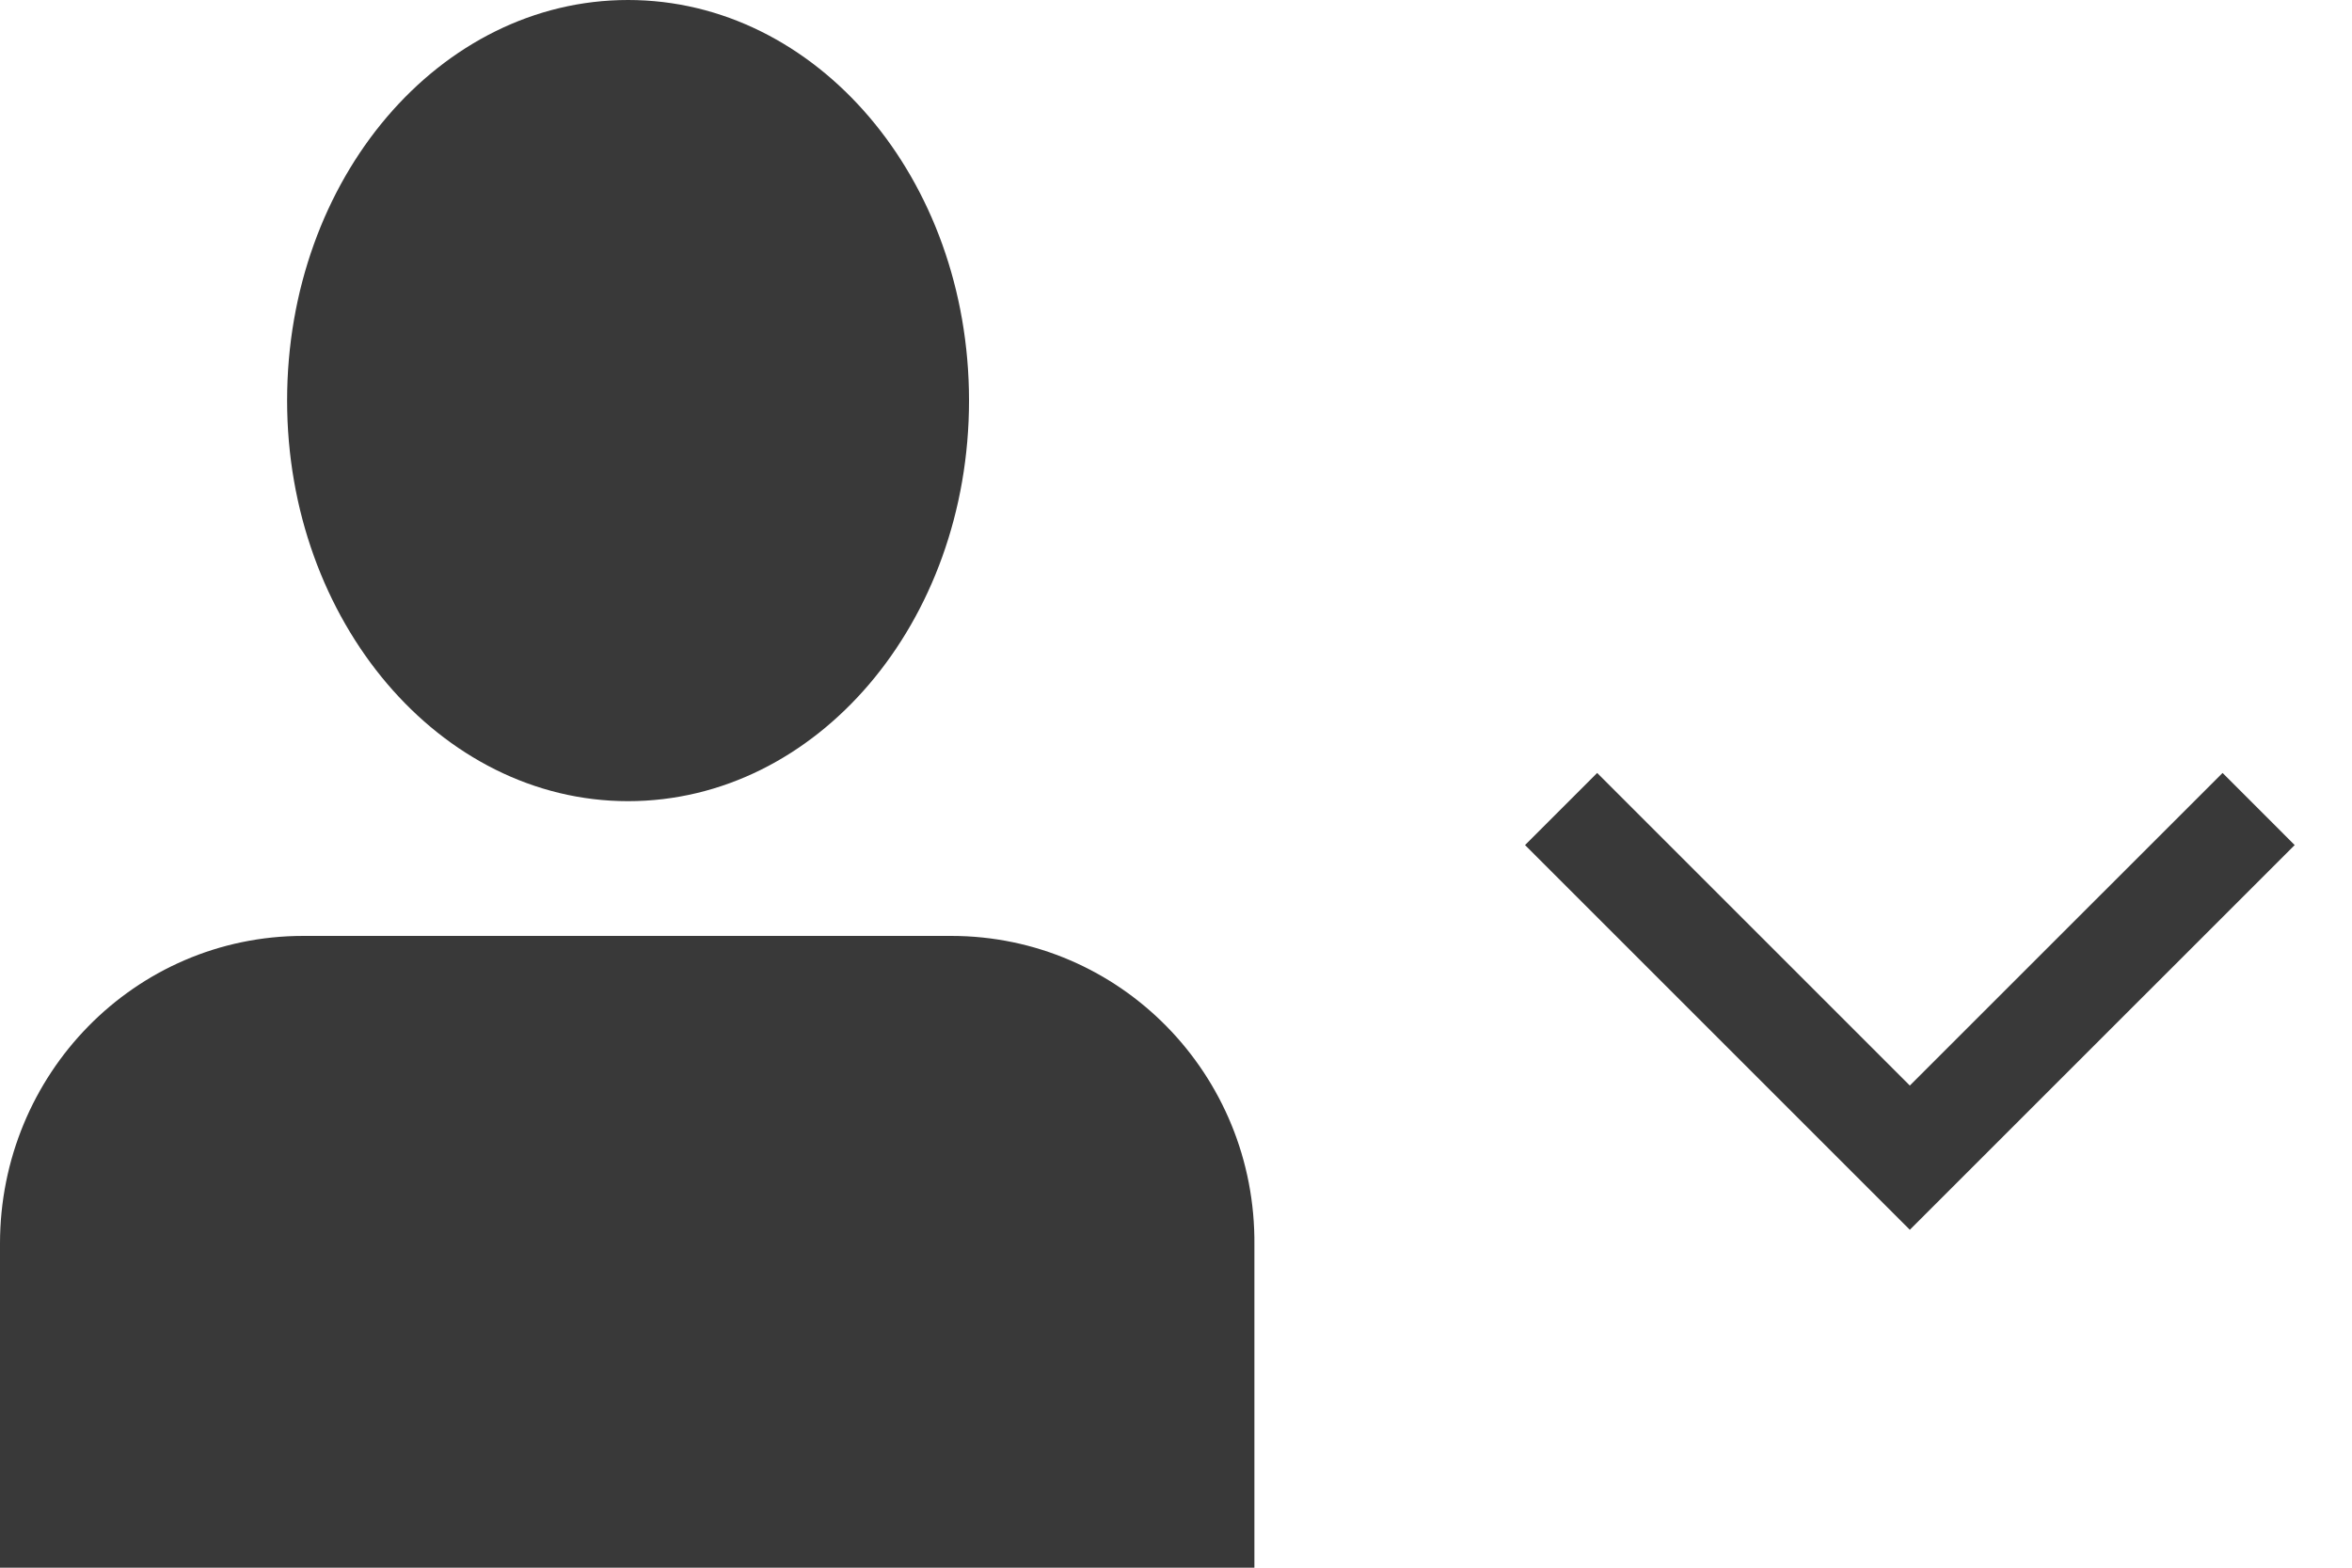 <svg width="30" height="20" viewBox="0 0 30 20" fill="none" xmlns="http://www.w3.org/2000/svg">
<path d="M8.011 10.221C10.415 10.221 12.36 7.944 12.36 5.11C12.36 2.276 10.415 0 8.011 0C5.608 0 3.662 2.276 3.662 5.11C3.662 7.921 5.608 10.221 8.011 10.221ZM12.132 11.94H3.868C1.717 11.94 0 13.705 0 15.865V20H16V15.889C16.023 13.705 14.283 11.94 12.132 11.94Z" fill="#393939"/>
<path fill-rule="evenodd" clip-rule="evenodd" d="M20.372 9.861L19.452 10.781L24.36 15.689L29.269 10.781L28.349 9.861L24.36 13.849L20.372 9.861Z" fill="#393939"/>
</svg>
